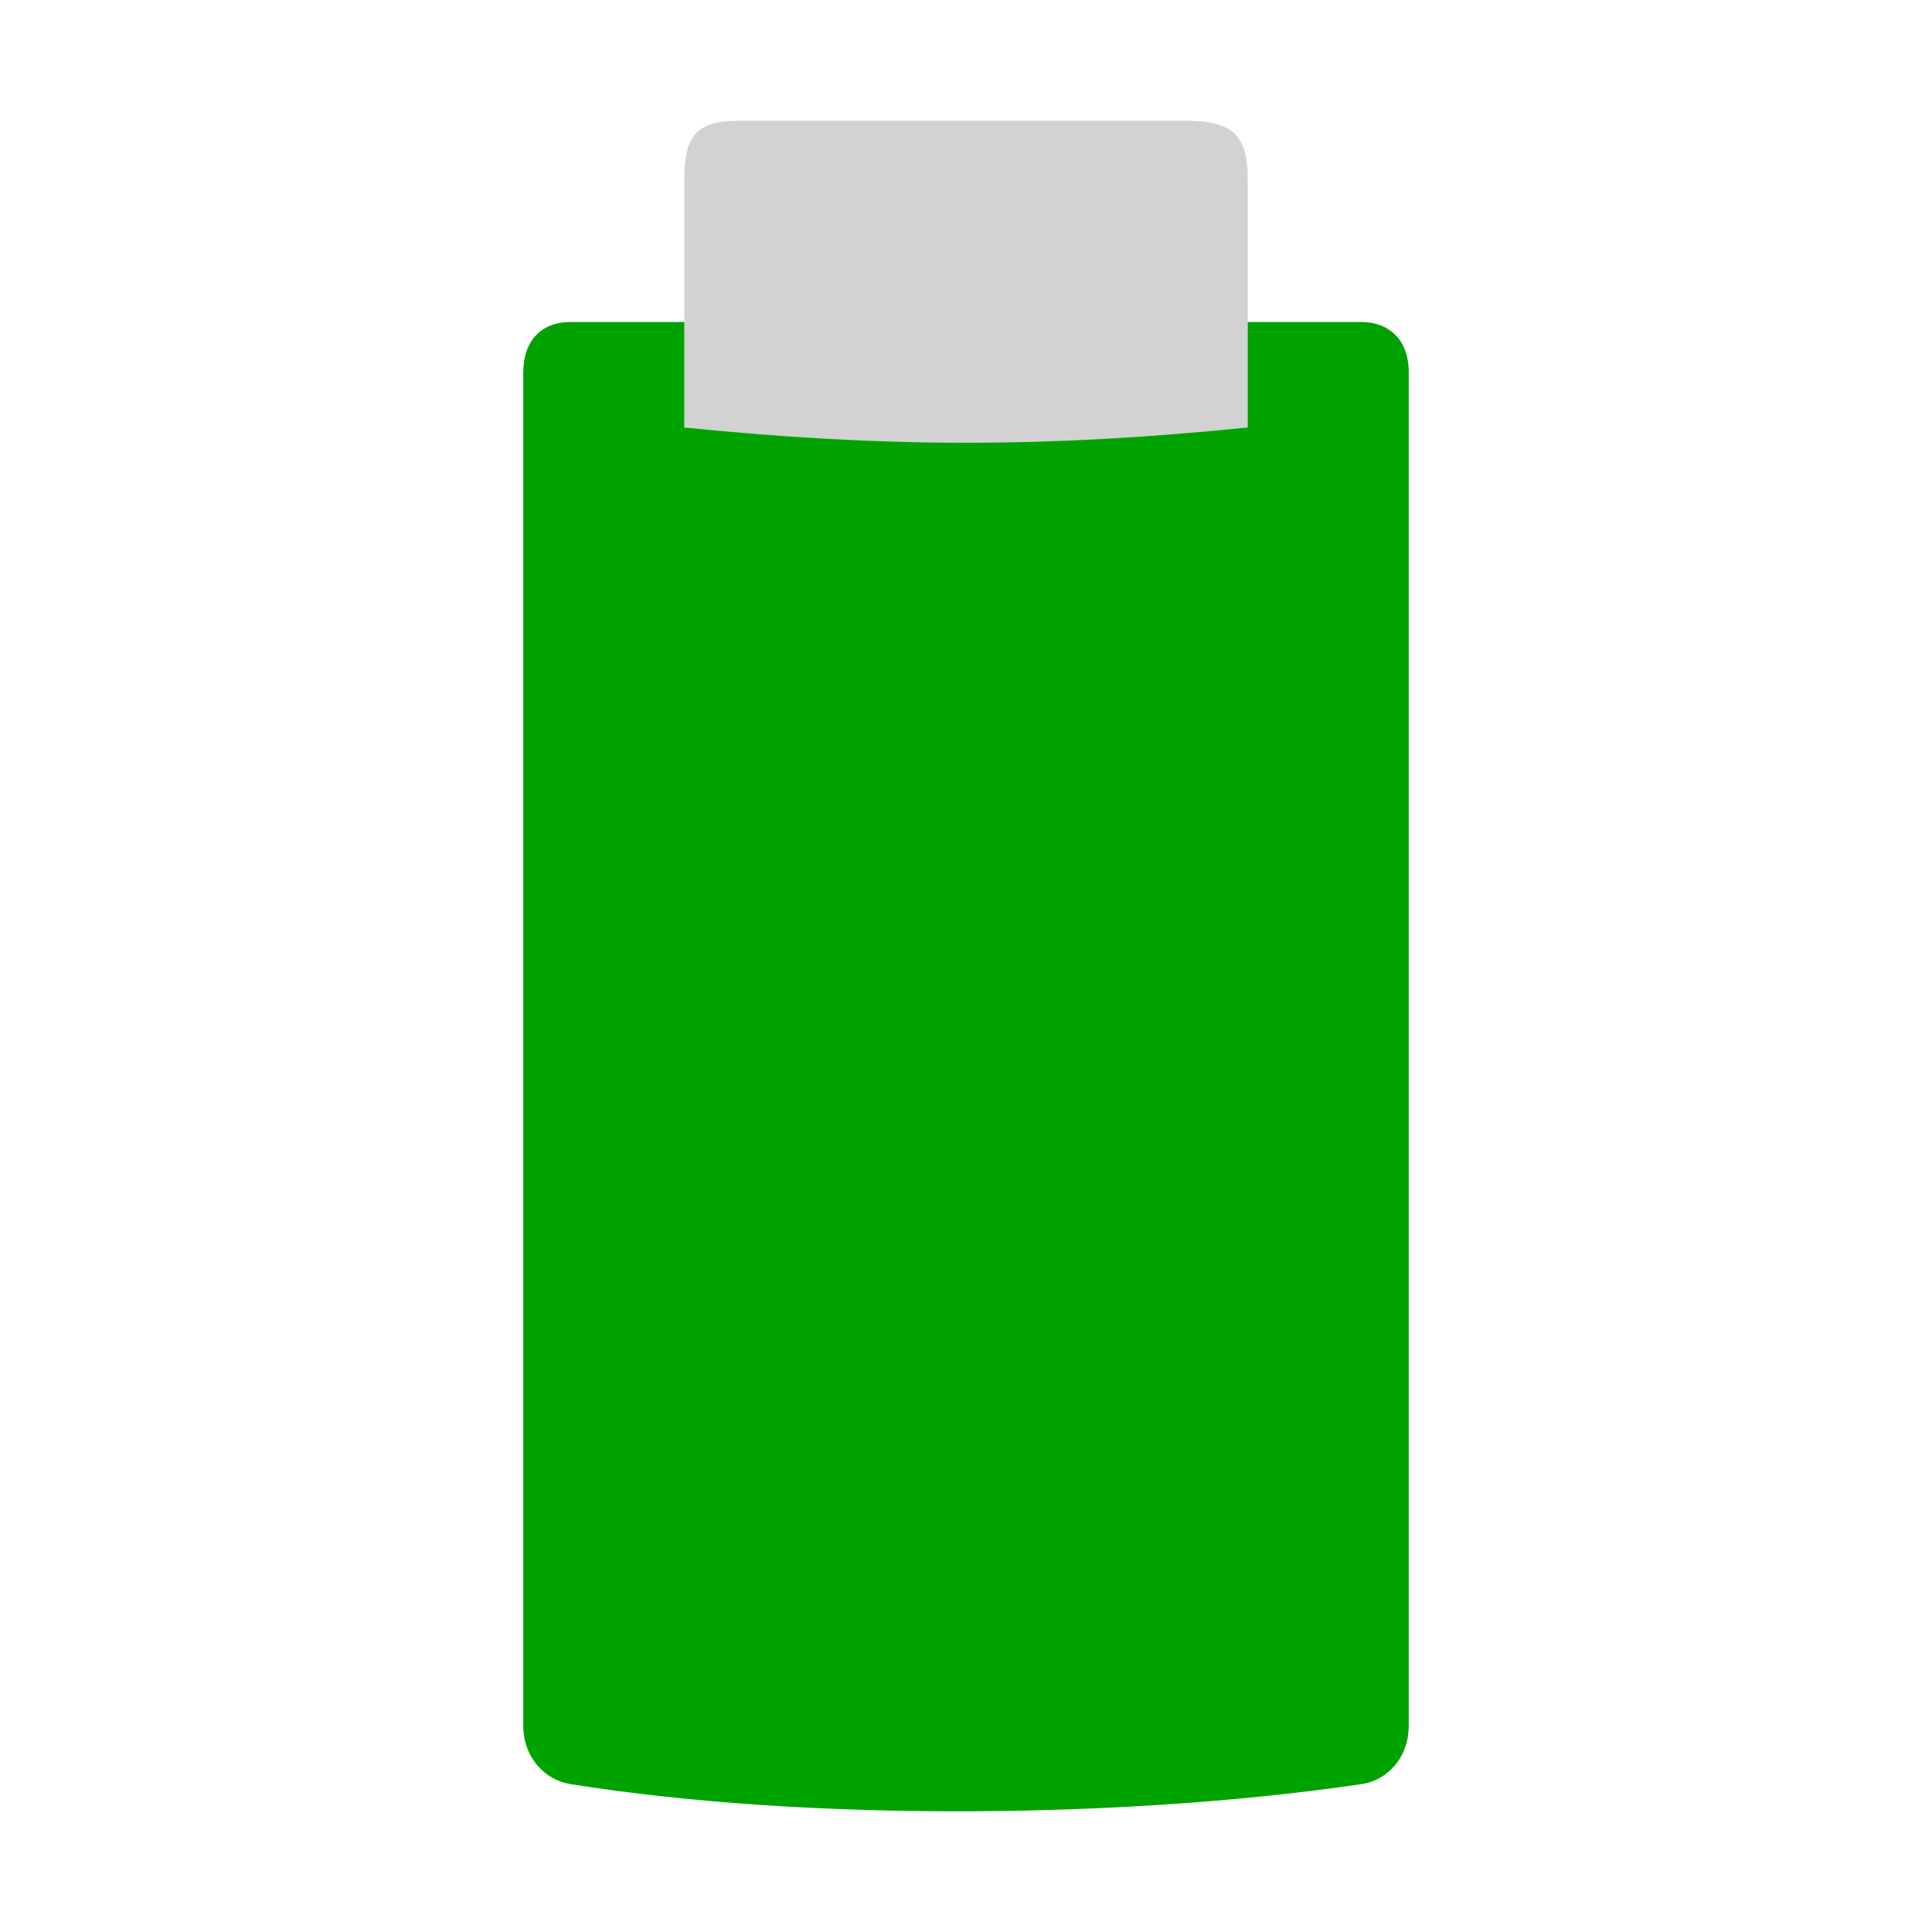 <svg width="48" version="1.1" xmlns="http://www.w3.org/2000/svg" height="48">
<path style="fill:#00a200;stroke-width:.984" id="path3981" d="m 14.17,8 c -0.725,0 -1.17,0.473 -1.17,1.252 v 33.621 c 0,0.785 0.533,1.35 1.17,1.452 5.971,0.955 13.943,0.846 19.66,0 0.638,-0.094 1.17,-0.654 1.17,-1.452 v -33.621 c 0,-0.842 -0.525,-1.252 -1.17,-1.252 Z "/>
<path style="fill:#d2d2d2;stroke-width:1.008" id="path3485" d="m 29.443,3 c 1.199,4.2e-06 1.557,0.352 1.557,1.482 l 0,6.139 c -4.994,0.506 -9.005,0.506 -14,0 v -6.139 c 0,-1.141 0.322,-1.481 1.361,-1.481 Z "/>
<g style="fill:#fff">
<rect width="0.467" x="109.985" y="154.79" height="0" style="opacity:.578" id="rect1327"/>
<rect width="0.467" x="93.581" y="143.505" height="0" style="opacity:.578" id="rect2482"/>
</g>
</svg>

